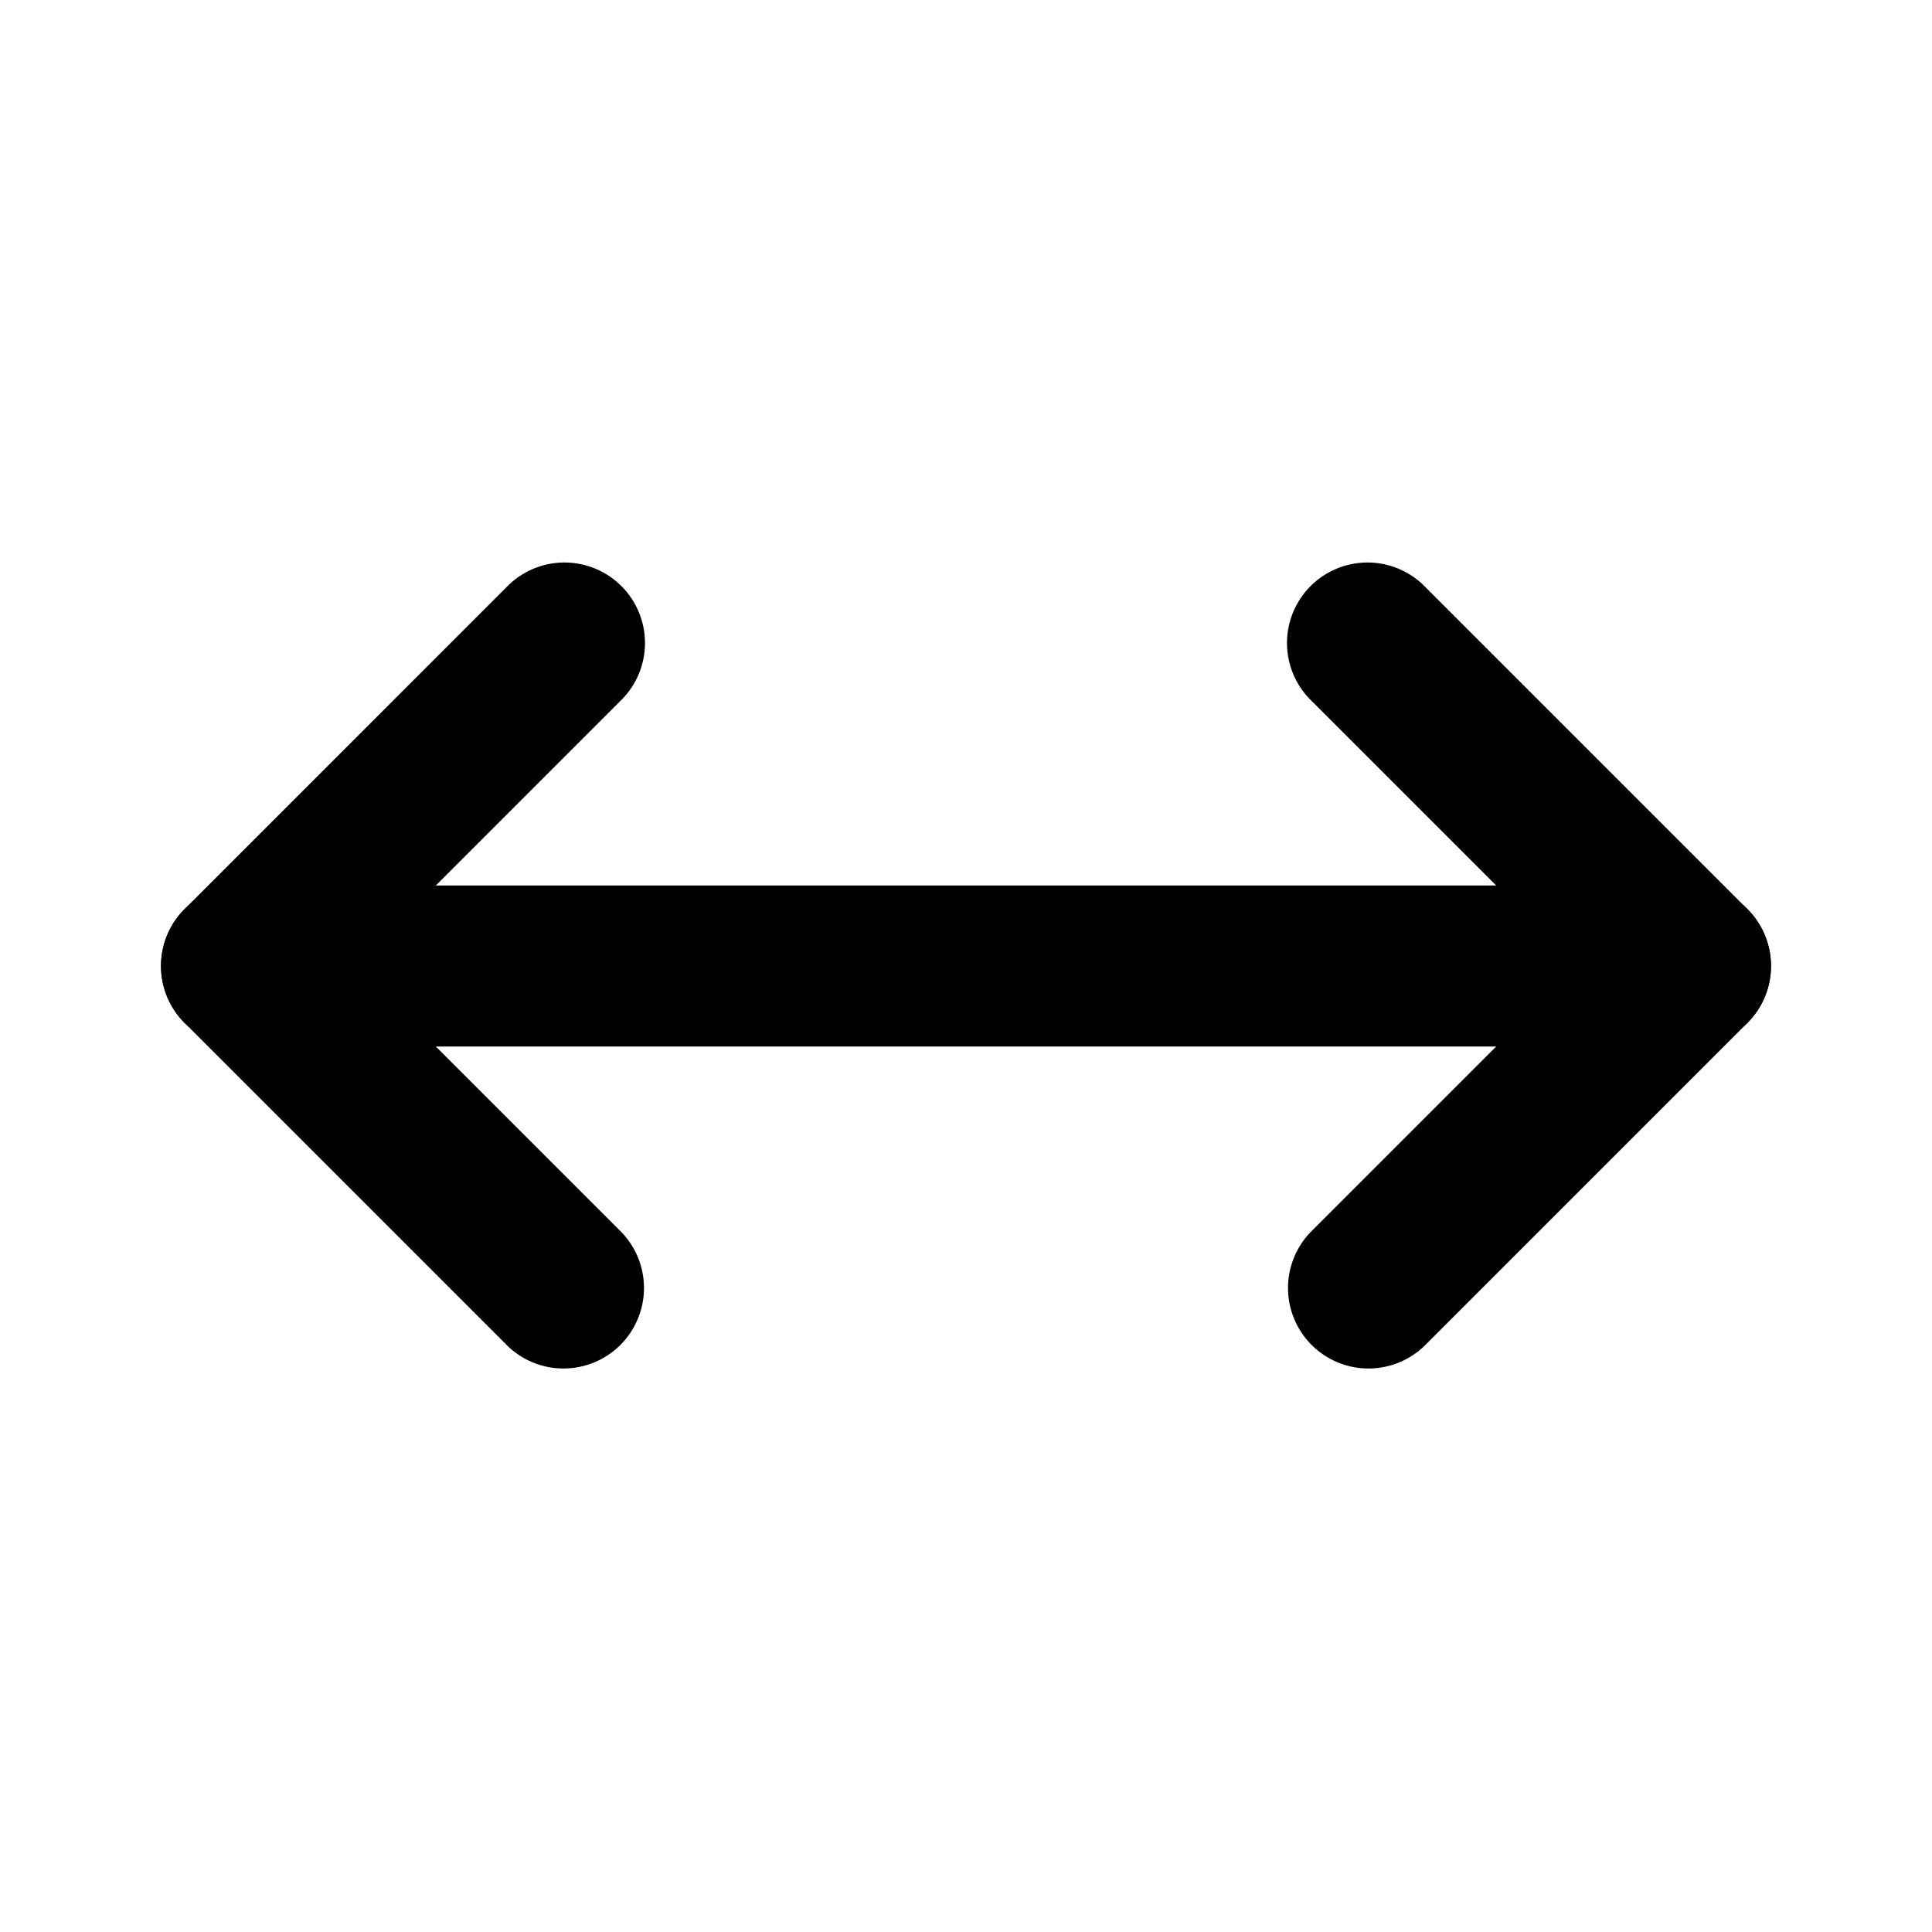 <svg id="Layer" xmlns="http://www.w3.org/2000/svg" viewBox="0 0 24 24">
    <defs>
        <style>.cls-1,.cls-2{fill:#25314c;}.cls-1{opacity:0.4;}</style>
    </defs>

        <path class="pr-icon-duotone-primary" d="M21,13H3a1,1,0,0,1,0-2H21a1,1,0,0,1,0,2Z"/>
        <path class="pr-icon-duotone-secondary" d="M17,17a1,1,0,0,1-.707-1.707L19.586,12,16.293,8.707a1,1,0,1,1,1.414-1.414l4,4a1,1,0,0,1,0,1.414l-4,4A1,1,0,0,1,17,17Z"/>
        <path class="pr-icon-duotone-secondary" d="M7,17a1,1,0,0,1-.707-.293l-4-4a1,1,0,0,1,0-1.414l4-4A1,1,0,1,1,7.707,8.707L4.414,12l3.293,3.293A1,1,0,0,1,7,17Z"/>

</svg>
